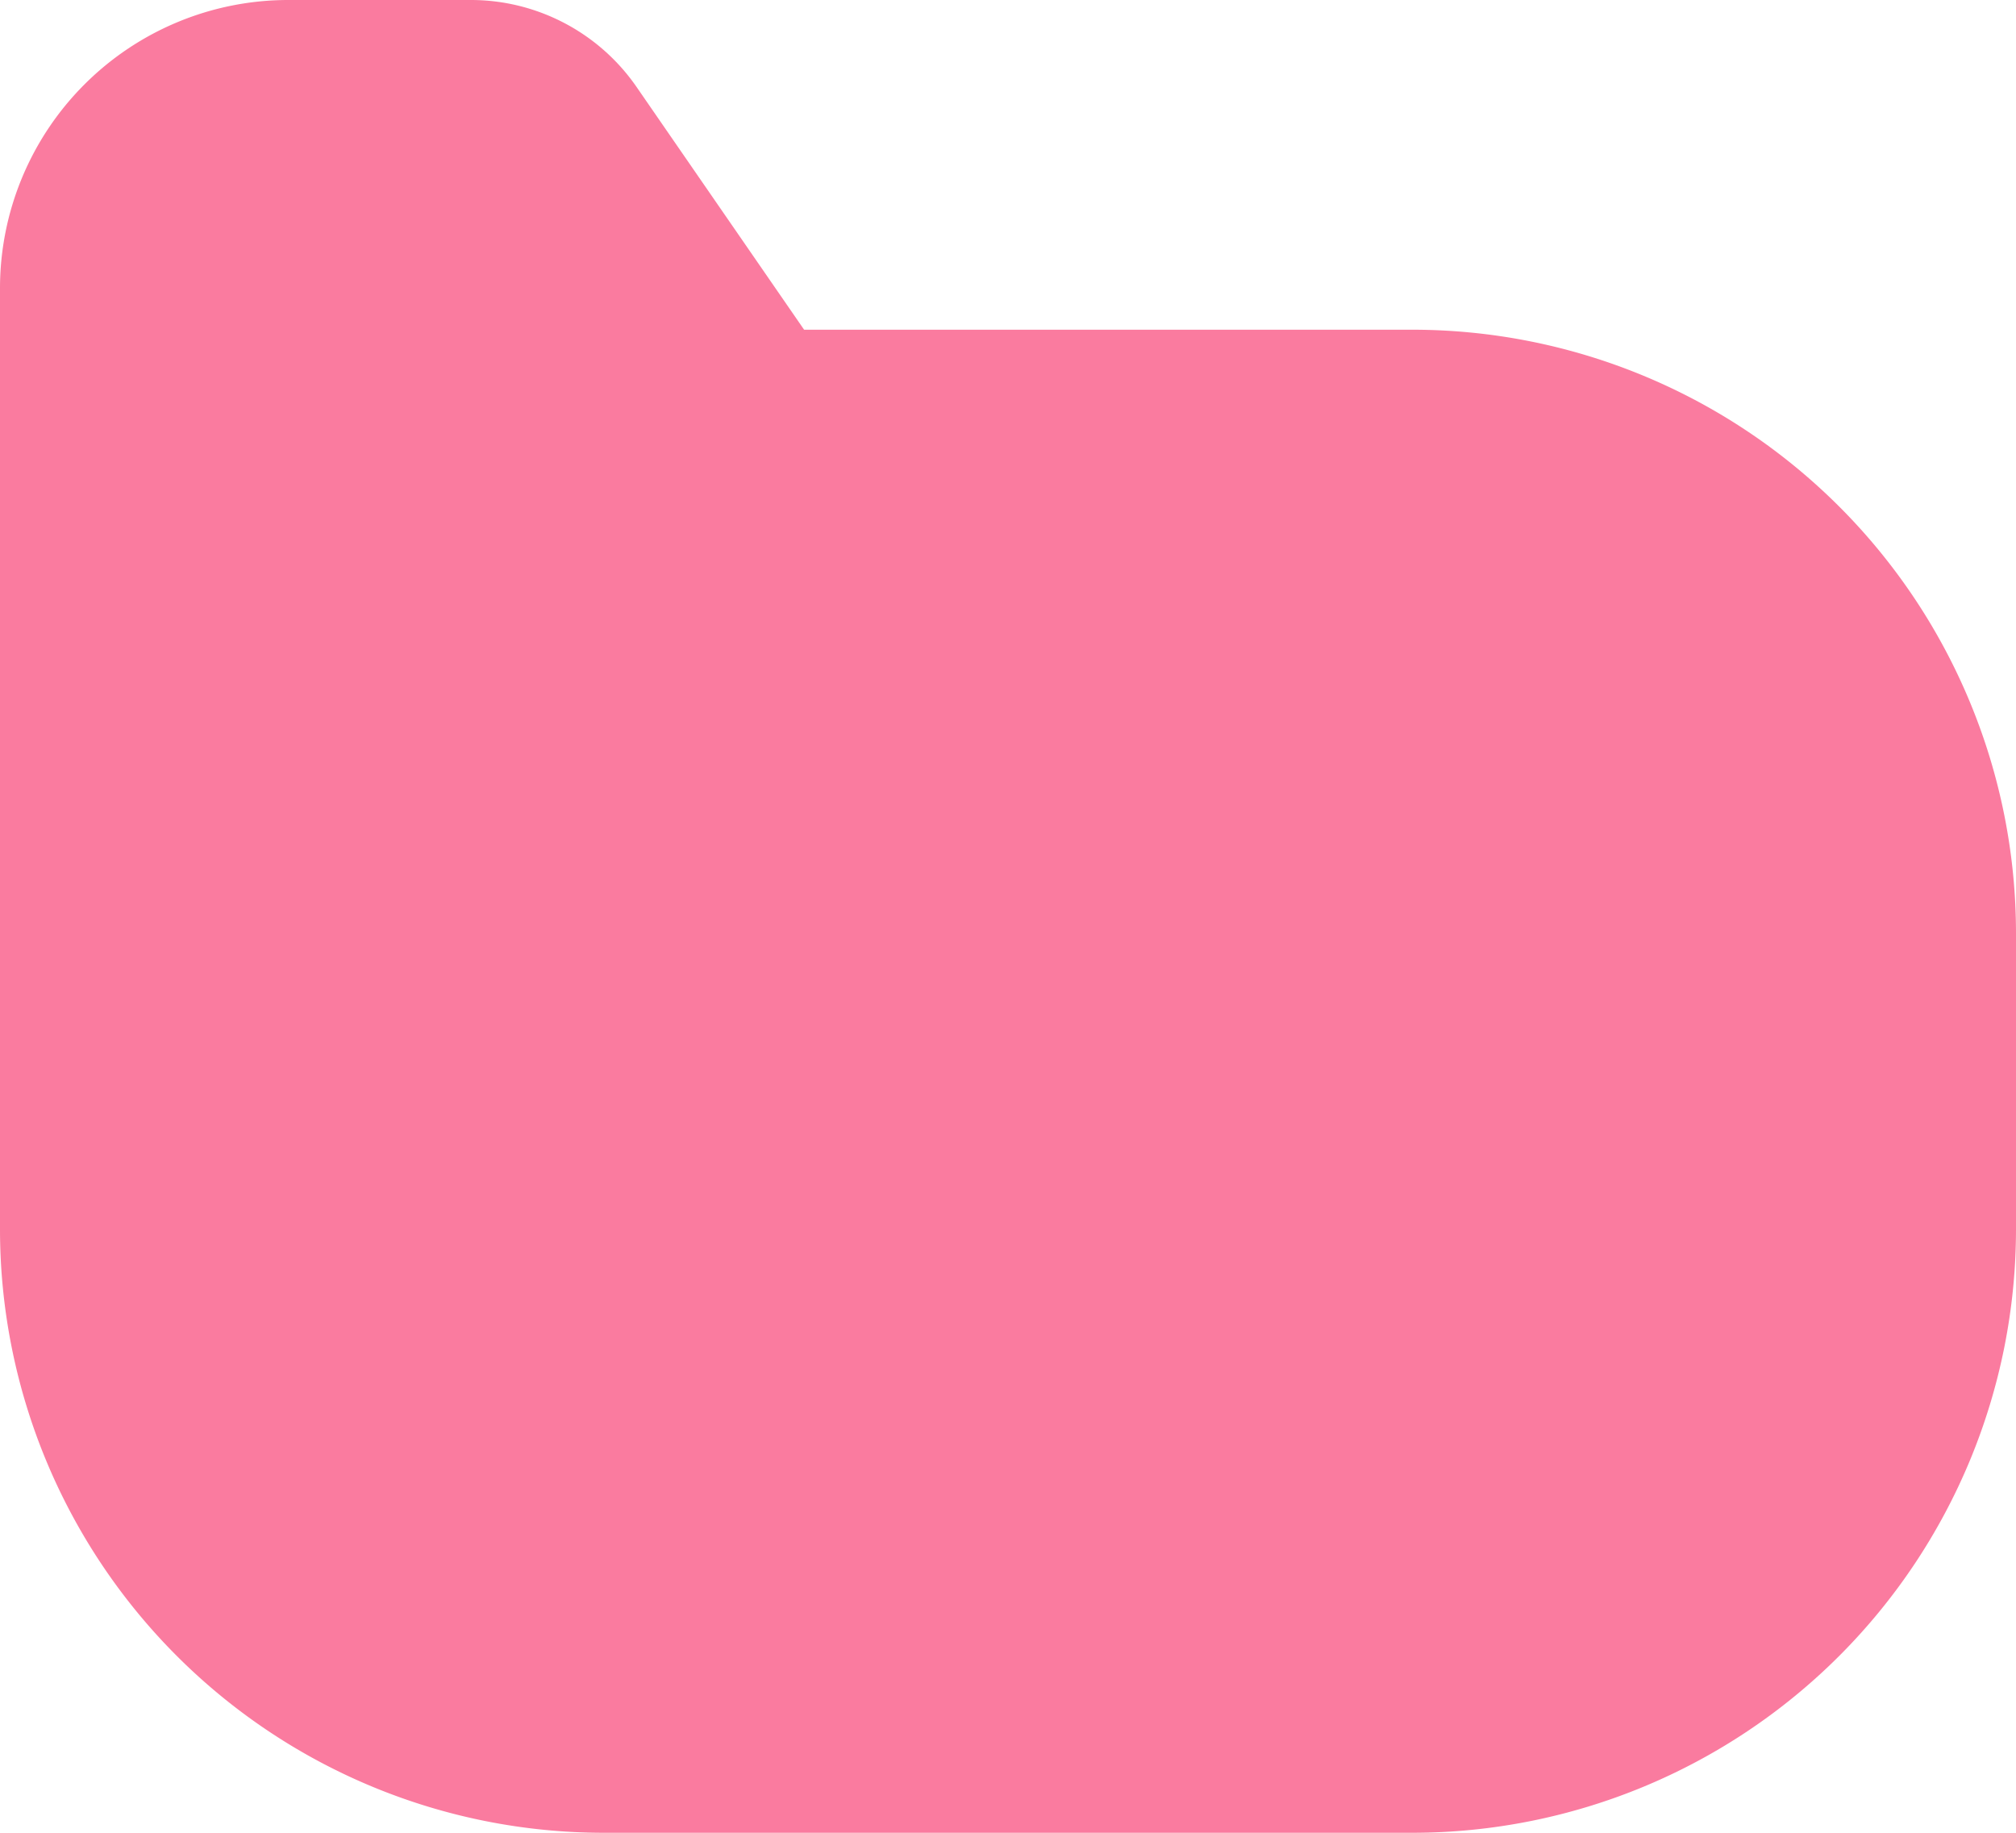 <svg width="22" height="20" viewBox="0 0 22 20" xmlns="http://www.w3.org/2000/svg">
    <path d="M15.412 20H6.588A6.588 6.588 0 0 1 0 13.412V3.146A3.146 3.146 0 0 1 3.146 0h1.993c.721 0 1.397.355 1.807.948l1.829 2.65h6.637A6.588 6.588 0 0 1 22 10.185v3.227A6.588 6.588 0 0 1 15.412 20z" fill="#FA7B9F" fill-rule="evenodd"/>
</svg>
